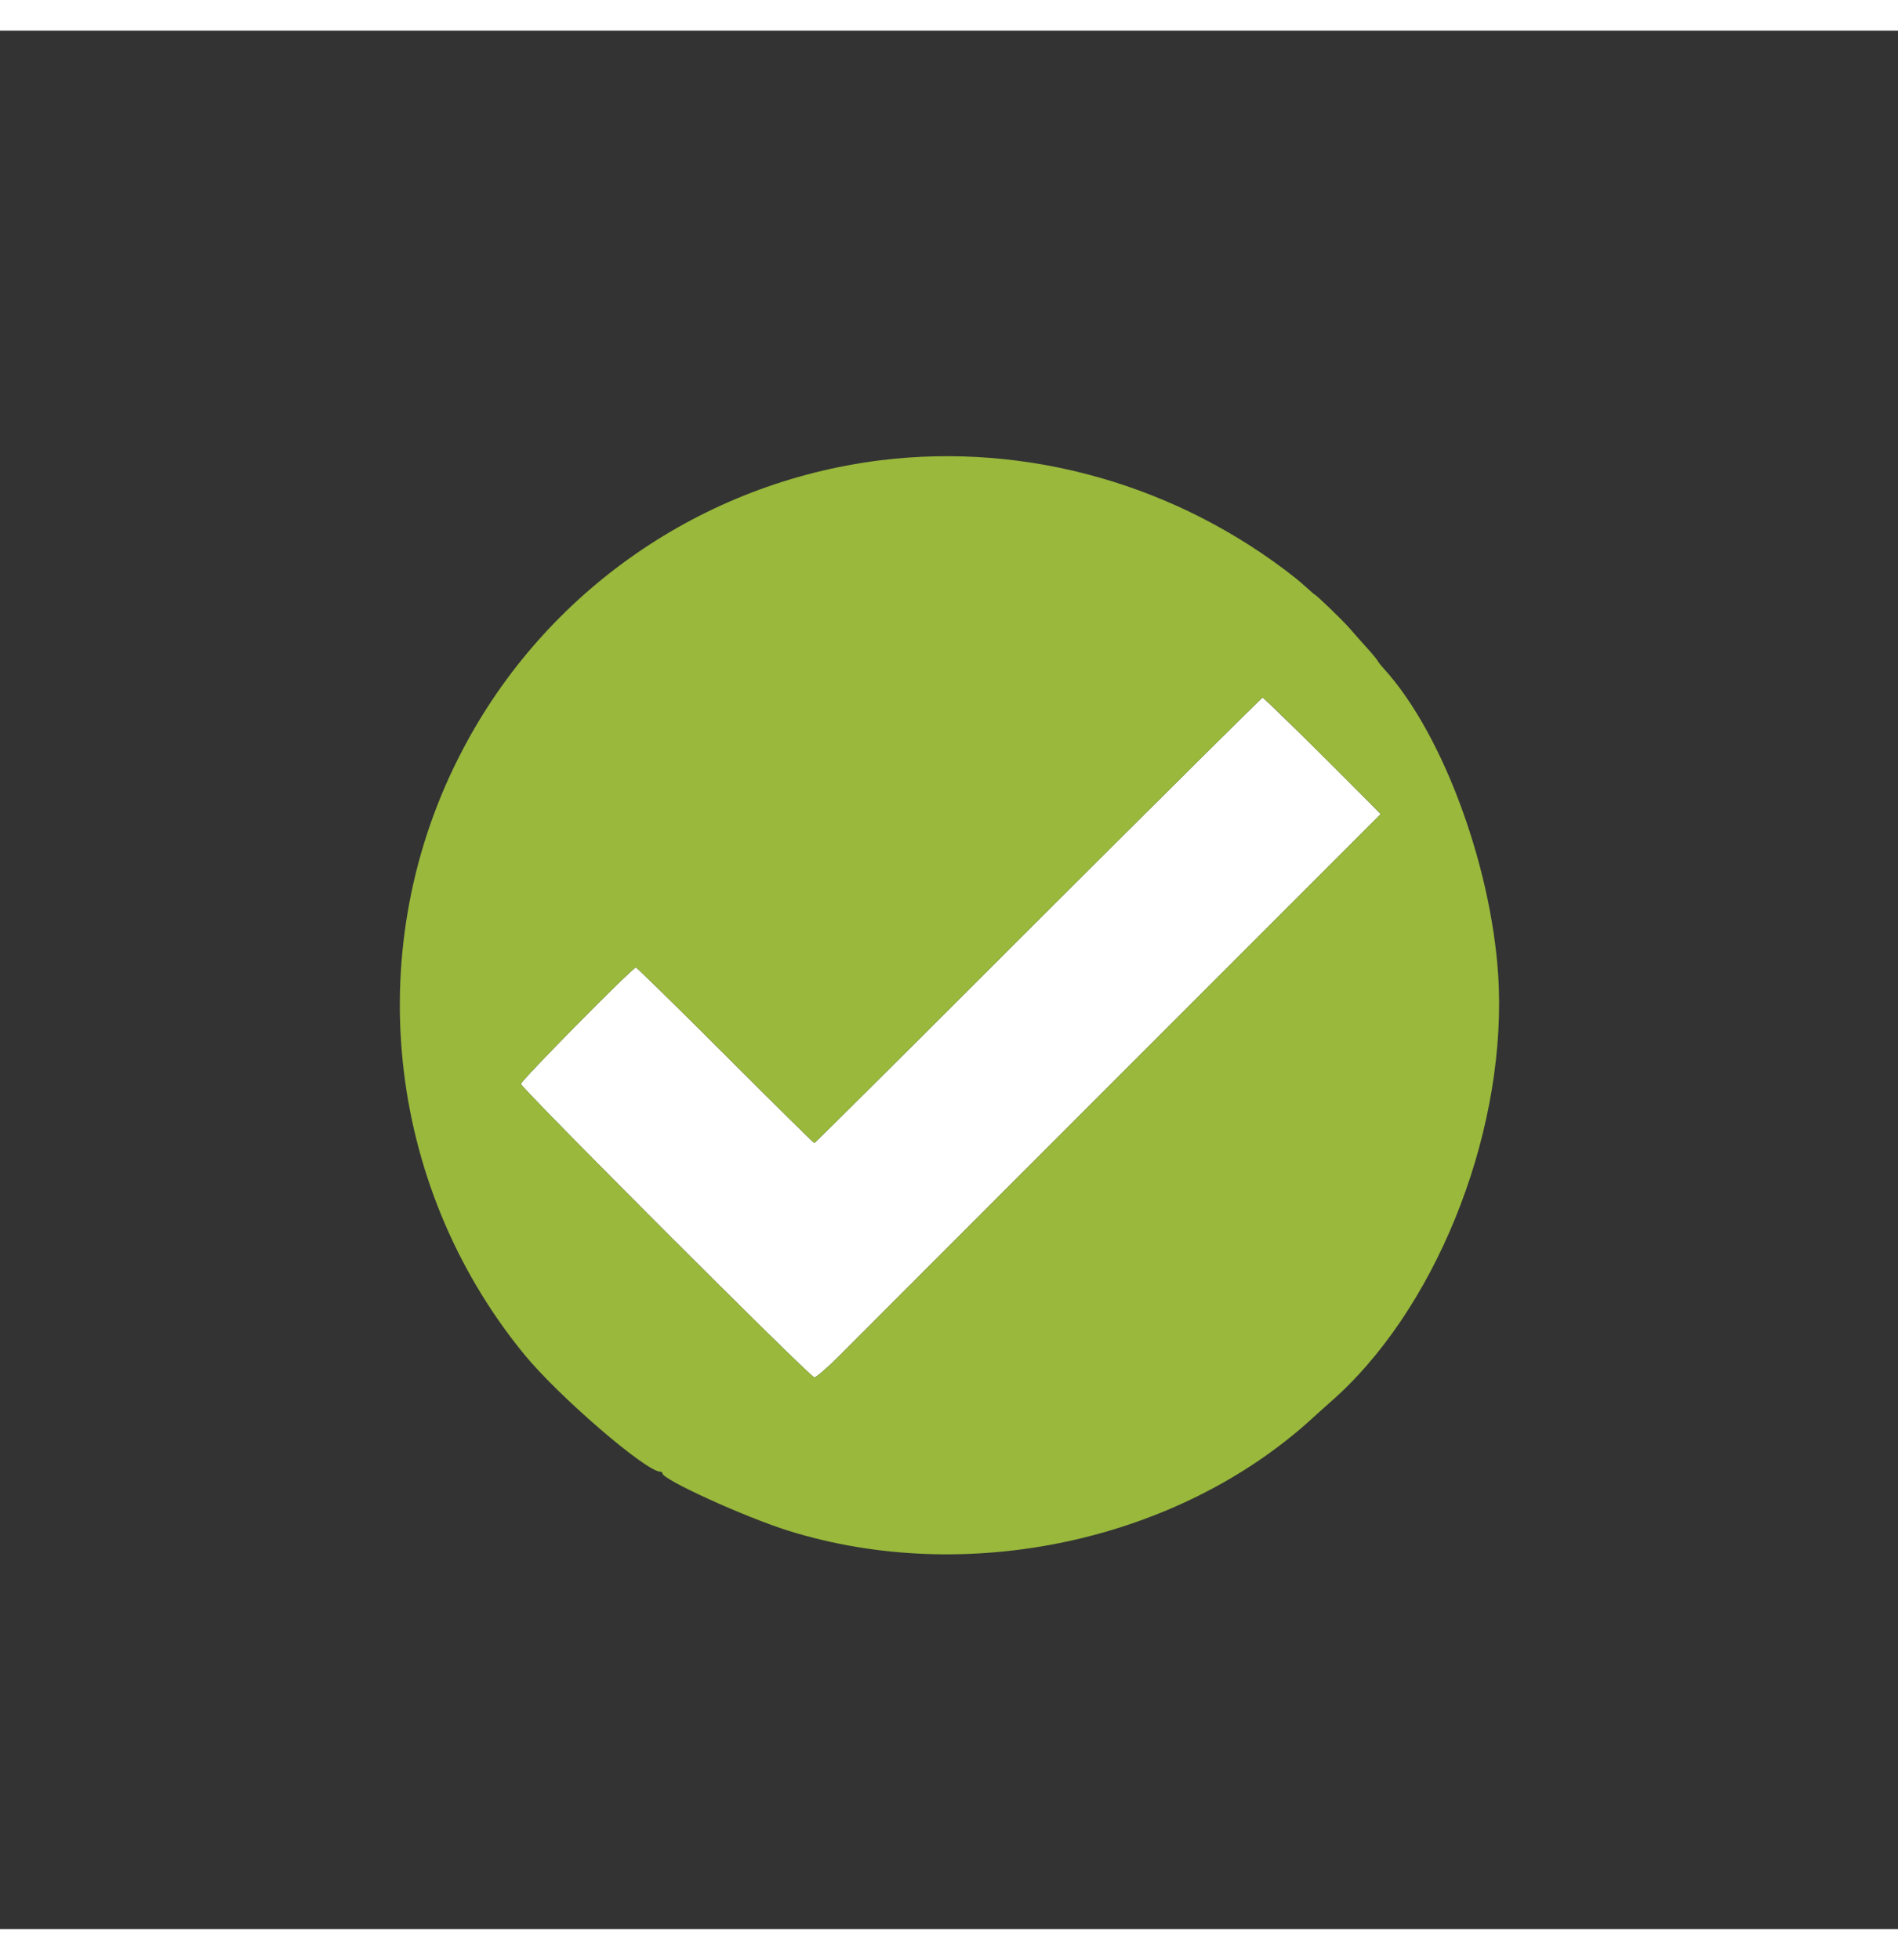 <?xml version="1.0" encoding="UTF-8"?>
<svg xmlns="http://www.w3.org/2000/svg" xmlns:xlink="http://www.w3.org/1999/xlink" width="31px" height="32px" viewBox="0 0 31 31" version="1.1">
<rect x="0" y="0" width="31" height="31" fill="#333333" stroke="none"/>
<g id="surface1">
<path style=" stroke:none;fill-rule:evenodd;fill:rgb(100%,100%,100%);fill-opacity:1;" d="M 16.957 14.527 C 14.957 16.527 13.312 18.164 13.301 18.164 C 13.289 18.164 12.637 17.52 11.848 16.73 C 11.059 15.941 10.398 15.297 10.387 15.297 C 10.332 15.297 8.508 17.145 8.508 17.199 C 8.508 17.266 13.234 21.992 13.301 21.992 C 13.328 21.992 13.512 21.836 13.707 21.641 C 13.902 21.445 15.879 19.465 18.102 17.242 C 20.324 15.02 22.234 13.109 22.348 12.996 L 22.551 12.793 L 22.32 12.559 C 21.734 11.965 20.645 10.891 20.621 10.891 C 20.609 10.891 18.961 12.527 16.957 14.527 "/>
<path style=" stroke:none;fill-rule:evenodd;fill:rgb(60%,72.157%,23.529%);fill-opacity:1;" d="M 14.379 7.016 C 11.469 7.379 8.914 9.148 7.555 11.746 C 5.887 14.918 6.281 18.816 8.551 21.602 C 9.109 22.289 10.551 23.531 10.785 23.531 C 10.805 23.531 10.82 23.543 10.82 23.559 C 10.82 23.66 12.168 24.273 12.879 24.496 C 15.801 25.406 19.242 24.664 21.438 22.656 C 21.504 22.594 21.629 22.484 21.711 22.41 C 23.414 20.938 24.57 18.105 24.48 15.617 C 24.41 13.777 23.594 11.508 22.602 10.418 C 22.551 10.363 22.508 10.305 22.5 10.289 C 22.496 10.277 22.422 10.184 22.336 10.09 C 22.25 9.996 22.113 9.84 22.031 9.746 C 21.898 9.598 21.488 9.203 21.465 9.203 C 21.461 9.203 21.406 9.152 21.34 9.094 C 21.273 9.035 21.199 8.969 21.172 8.949 C 19.242 7.418 16.781 6.719 14.379 7.016 M 21.367 11.609 C 21.766 12.004 22.191 12.43 22.32 12.559 L 22.551 12.793 L 22.348 12.996 C 22.234 13.109 20.324 15.02 18.102 17.242 C 15.879 19.465 13.902 21.445 13.707 21.641 C 13.512 21.836 13.328 21.992 13.301 21.992 C 13.234 21.992 8.508 17.266 8.508 17.199 C 8.508 17.145 10.332 15.297 10.387 15.297 C 10.398 15.297 11.059 15.941 11.848 16.73 C 12.637 17.52 13.289 18.164 13.301 18.164 C 13.312 18.164 14.957 16.527 16.957 14.527 C 18.961 12.527 20.609 10.891 20.621 10.891 C 20.637 10.891 20.973 11.215 21.367 11.609 "/>
</g>
</svg>
